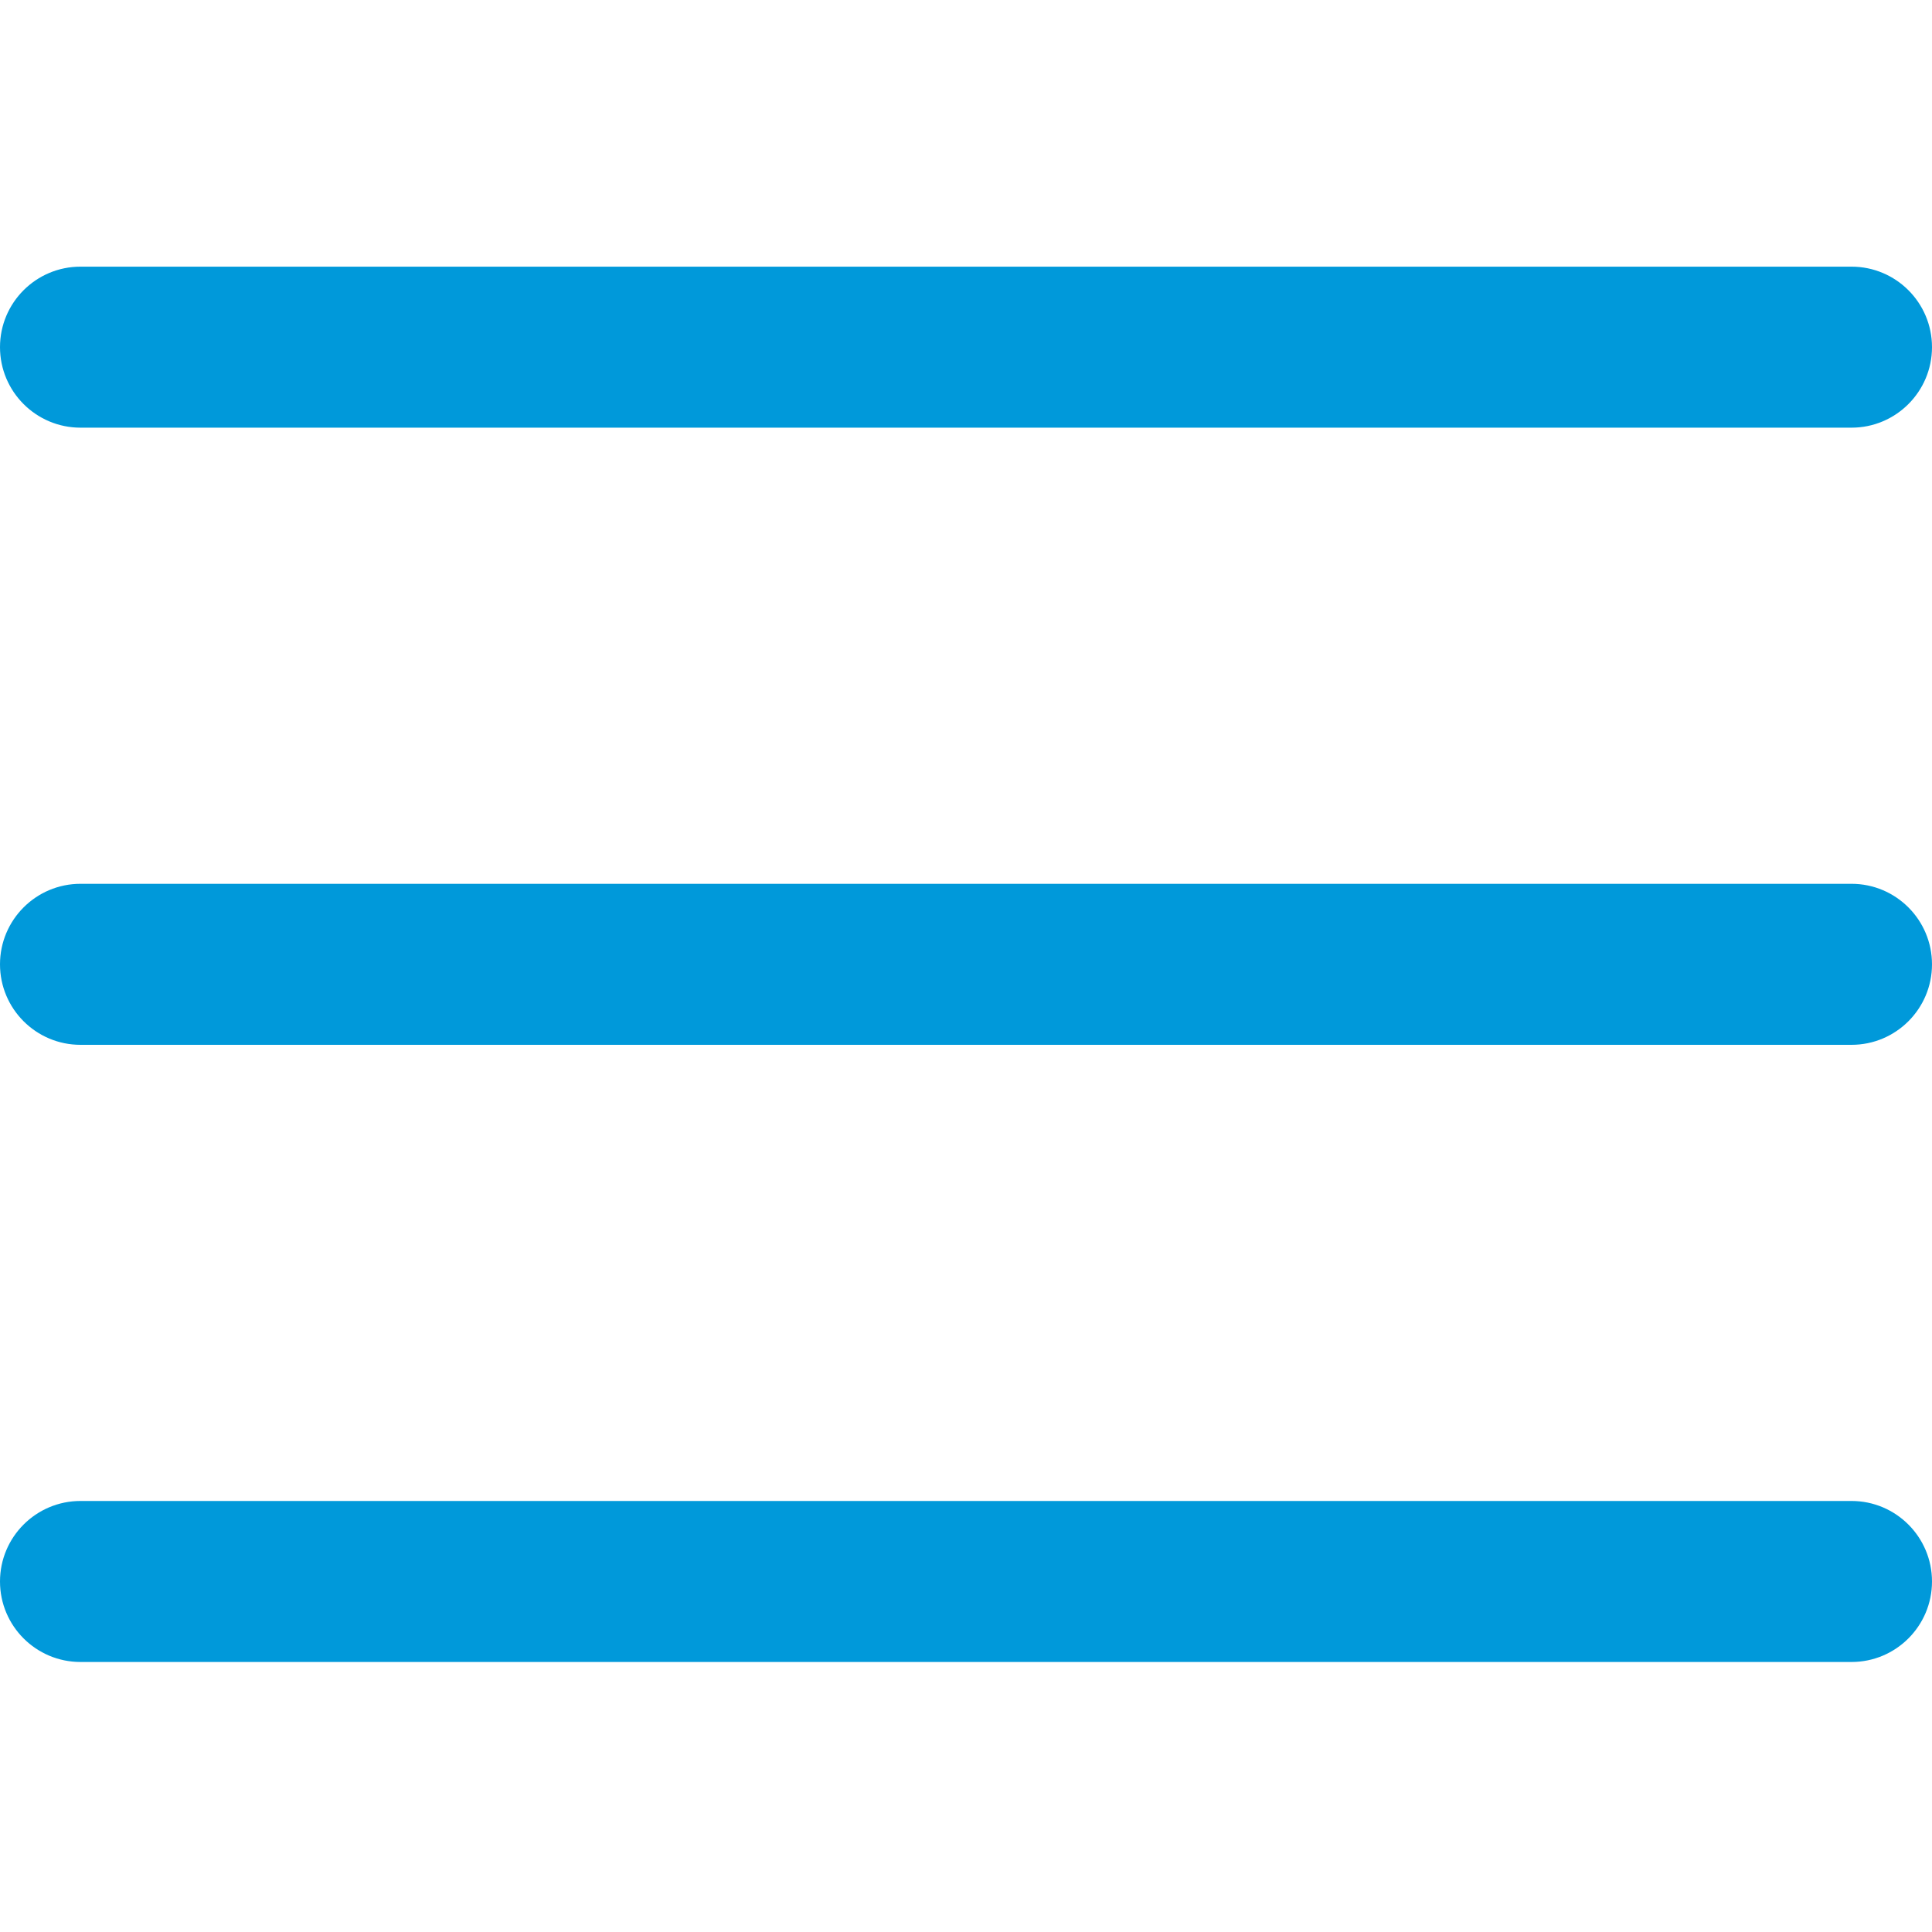 <svg width="50" height="50" viewBox="0 0 50 50" fill="none" xmlns="http://www.w3.org/2000/svg">
<path d="M47.917 27.04H2.083C0.933 27.04 0 26.107 0 24.957C0 23.807 0.933 22.873 2.083 22.873H47.917C49.067 22.873 50 23.807 50 24.957C50 26.107 49.067 27.04 47.917 27.04Z" fill="#0099DA"/>
<path d="M47.917 11.068H2.083C0.933 11.068 0 10.134 0 8.984C0 7.834 0.933 6.901 2.083 6.901H47.917C49.067 6.901 50 7.834 50 8.984C50 10.134 49.067 11.068 47.917 11.068Z" fill="#0099DA"/>
<path d="M47.917 43.012H2.083C0.933 43.012 0 42.079 0 40.929C0 39.779 0.933 38.845 2.083 38.845H47.917C49.067 38.845 50 39.779 50 40.929C50 42.079 49.067 43.012 47.917 43.012Z" fill="#0099DA"/>
</svg>
